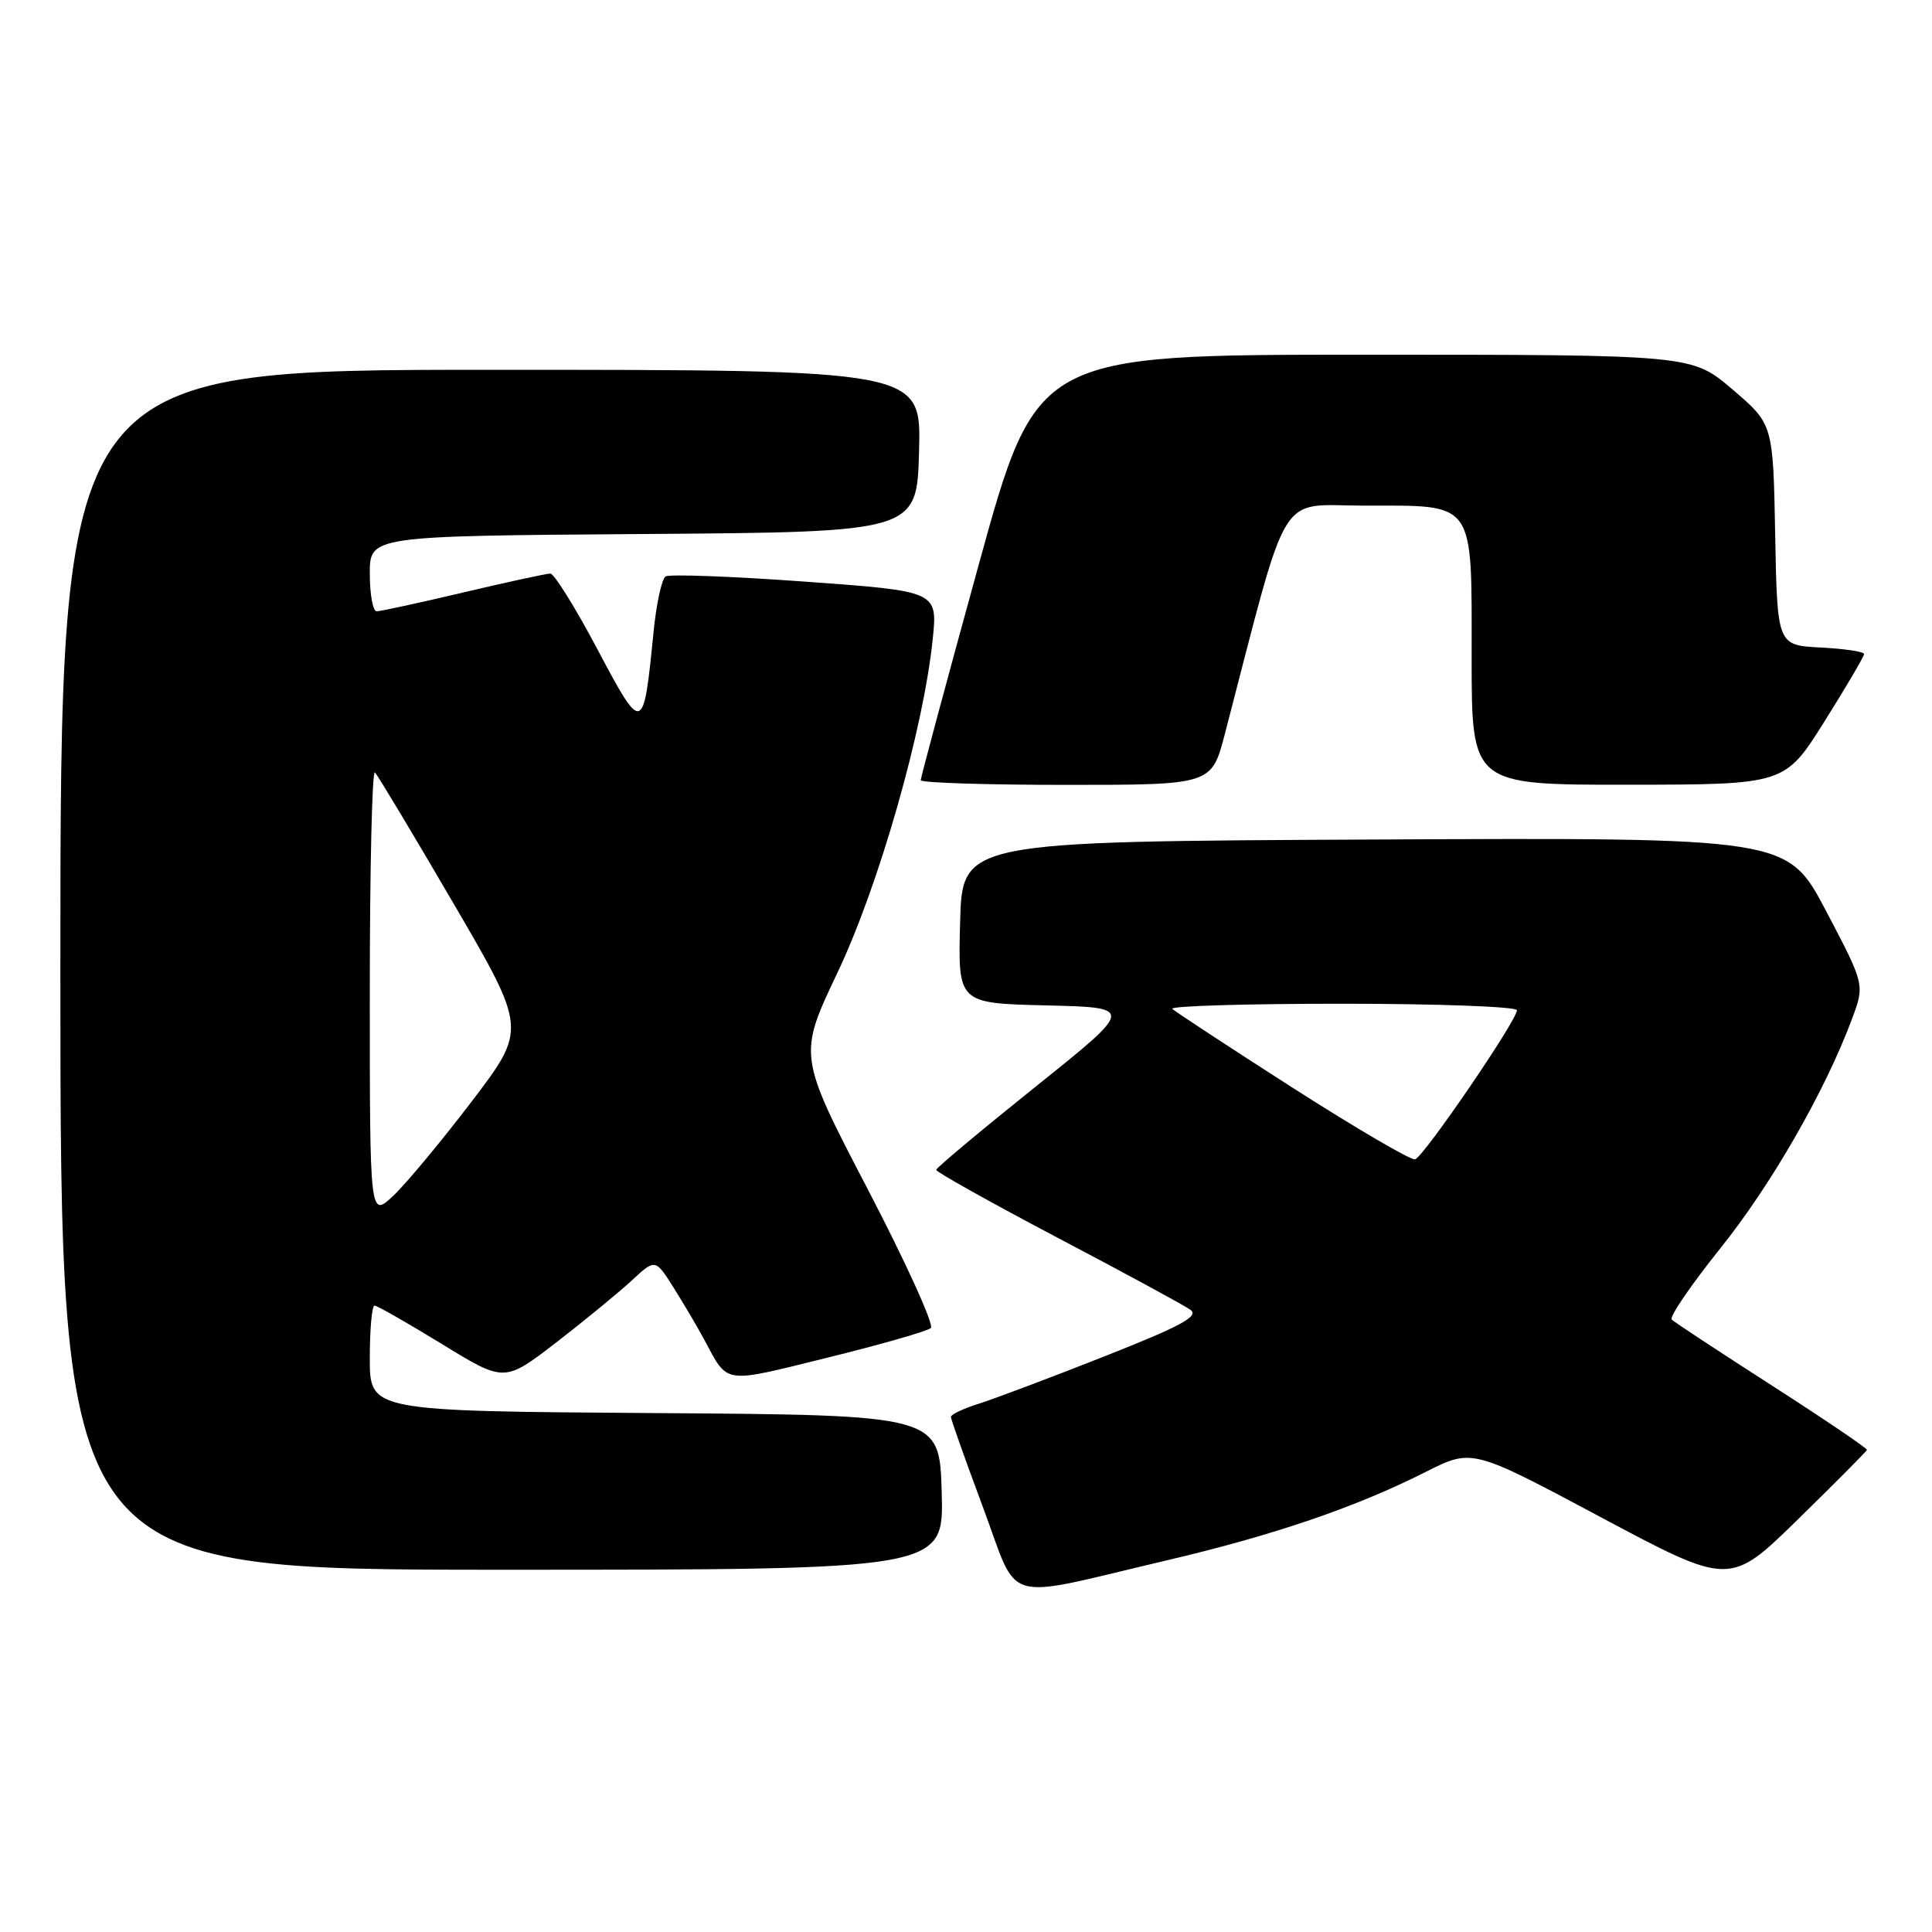 <?xml version="1.0" encoding="UTF-8" standalone="no"?>
<!DOCTYPE svg PUBLIC "-//W3C//DTD SVG 1.1//EN" "http://www.w3.org/Graphics/SVG/1.1/DTD/svg11.dtd" >
<svg xmlns="http://www.w3.org/2000/svg" xmlns:xlink="http://www.w3.org/1999/xlink" version="1.1" viewBox="0 0 256 256">
 <g >
 <path fill="currentColor"
d=" M 154.50 206.78 C 168.82 203.42 179.63 199.73 188.95 195.02 C 195.07 191.94 195.07 191.94 212.14 201.05 C 229.21 210.15 229.21 210.15 238.23 201.33 C 243.19 196.47 247.31 192.33 247.38 192.12 C 247.44 191.92 241.79 188.09 234.82 183.61 C 227.84 179.13 221.86 175.19 221.51 174.85 C 221.17 174.50 224.06 170.28 227.92 165.45 C 234.69 157.03 241.88 144.50 245.41 134.98 C 247.09 130.47 247.09 130.47 241.97 120.72 C 236.84 110.98 236.84 110.98 182.17 111.24 C 127.50 111.50 127.50 111.50 127.22 122.22 C 126.93 132.94 126.93 132.94 138.63 133.22 C 150.32 133.50 150.32 133.50 137.21 144.00 C 130.00 149.78 124.08 154.73 124.05 155.01 C 124.02 155.28 131.26 159.33 140.14 164.01 C 149.02 168.68 156.95 172.98 157.76 173.57 C 158.91 174.41 156.44 175.74 146.36 179.72 C 139.29 182.51 131.81 185.33 129.75 185.98 C 127.69 186.62 126.00 187.42 126.00 187.75 C 126.00 188.07 127.91 193.44 130.23 199.67 C 135.14 212.80 132.35 211.98 154.50 206.78 Z  M 124.78 197.75 C 124.50 187.50 124.50 187.50 86.75 187.24 C 49.00 186.98 49.00 186.98 49.00 179.99 C 49.00 176.14 49.28 173.00 49.63 173.00 C 49.97 173.00 53.98 175.29 58.54 178.08 C 66.83 183.17 66.83 183.17 73.67 177.91 C 77.42 175.01 81.92 171.32 83.67 169.71 C 86.83 166.77 86.83 166.77 89.27 170.64 C 90.60 172.76 92.43 175.85 93.31 177.50 C 96.53 183.49 95.63 183.35 109.59 179.91 C 116.69 178.16 122.88 176.39 123.34 175.97 C 123.80 175.56 120.03 167.27 114.96 157.54 C 105.76 139.86 105.76 139.86 110.97 128.88 C 116.47 117.30 122.36 96.66 123.59 84.70 C 124.24 78.34 124.24 78.34 106.69 77.07 C 97.03 76.37 88.71 76.06 88.20 76.38 C 87.68 76.70 86.96 80.05 86.59 83.82 C 85.26 97.29 85.15 97.33 79.16 86.03 C 76.24 80.51 73.43 76.00 72.92 76.00 C 72.40 76.00 67.22 77.13 61.40 78.50 C 55.58 79.88 50.41 81.00 49.91 81.00 C 49.41 81.00 49.00 78.76 49.00 76.01 C 49.00 71.02 49.00 71.02 85.25 70.76 C 121.50 70.50 121.50 70.50 121.78 59.75 C 122.07 49.00 122.07 49.00 65.03 49.00 C 8.00 49.00 8.00 49.00 8.00 128.50 C 8.00 208.00 8.00 208.00 66.53 208.00 C 125.07 208.00 125.07 208.00 124.78 197.75 Z  M 162.30 97.25 C 170.96 64.02 169.14 67.00 180.80 67.00 C 195.62 67.00 195.00 66.13 195.00 87.15 C 195.00 104.00 195.00 104.00 215.75 103.98 C 236.50 103.96 236.50 103.96 241.75 95.60 C 244.64 90.99 247.00 86.98 247.00 86.66 C 247.00 86.35 244.41 85.96 241.25 85.80 C 235.50 85.50 235.50 85.50 235.22 70.85 C 234.95 56.20 234.95 56.20 229.56 51.60 C 224.18 47.00 224.18 47.00 180.77 47.00 C 137.35 47.00 137.35 47.00 129.67 74.88 C 125.45 90.21 122.00 103.04 122.00 103.38 C 122.00 103.72 130.67 104.00 141.27 104.00 C 160.54 104.00 160.54 104.00 162.30 97.25 Z  M 171.26 144.12 C 162.88 138.75 155.72 134.05 155.34 133.68 C 154.97 133.30 165.09 133.00 177.83 133.00 C 190.58 133.00 201.00 133.39 201.00 133.86 C 201.00 135.22 188.62 153.33 187.50 153.62 C 186.95 153.76 179.64 149.48 171.26 144.12 Z  M 49.00 131.52 C 49.00 115.10 49.31 101.97 49.68 102.35 C 50.05 102.72 54.73 110.52 60.08 119.69 C 69.80 136.35 69.80 136.35 62.52 145.93 C 58.51 151.19 53.83 156.82 52.12 158.44 C 49.00 161.37 49.00 161.37 49.00 131.52 Z "/>
</g>
</svg>